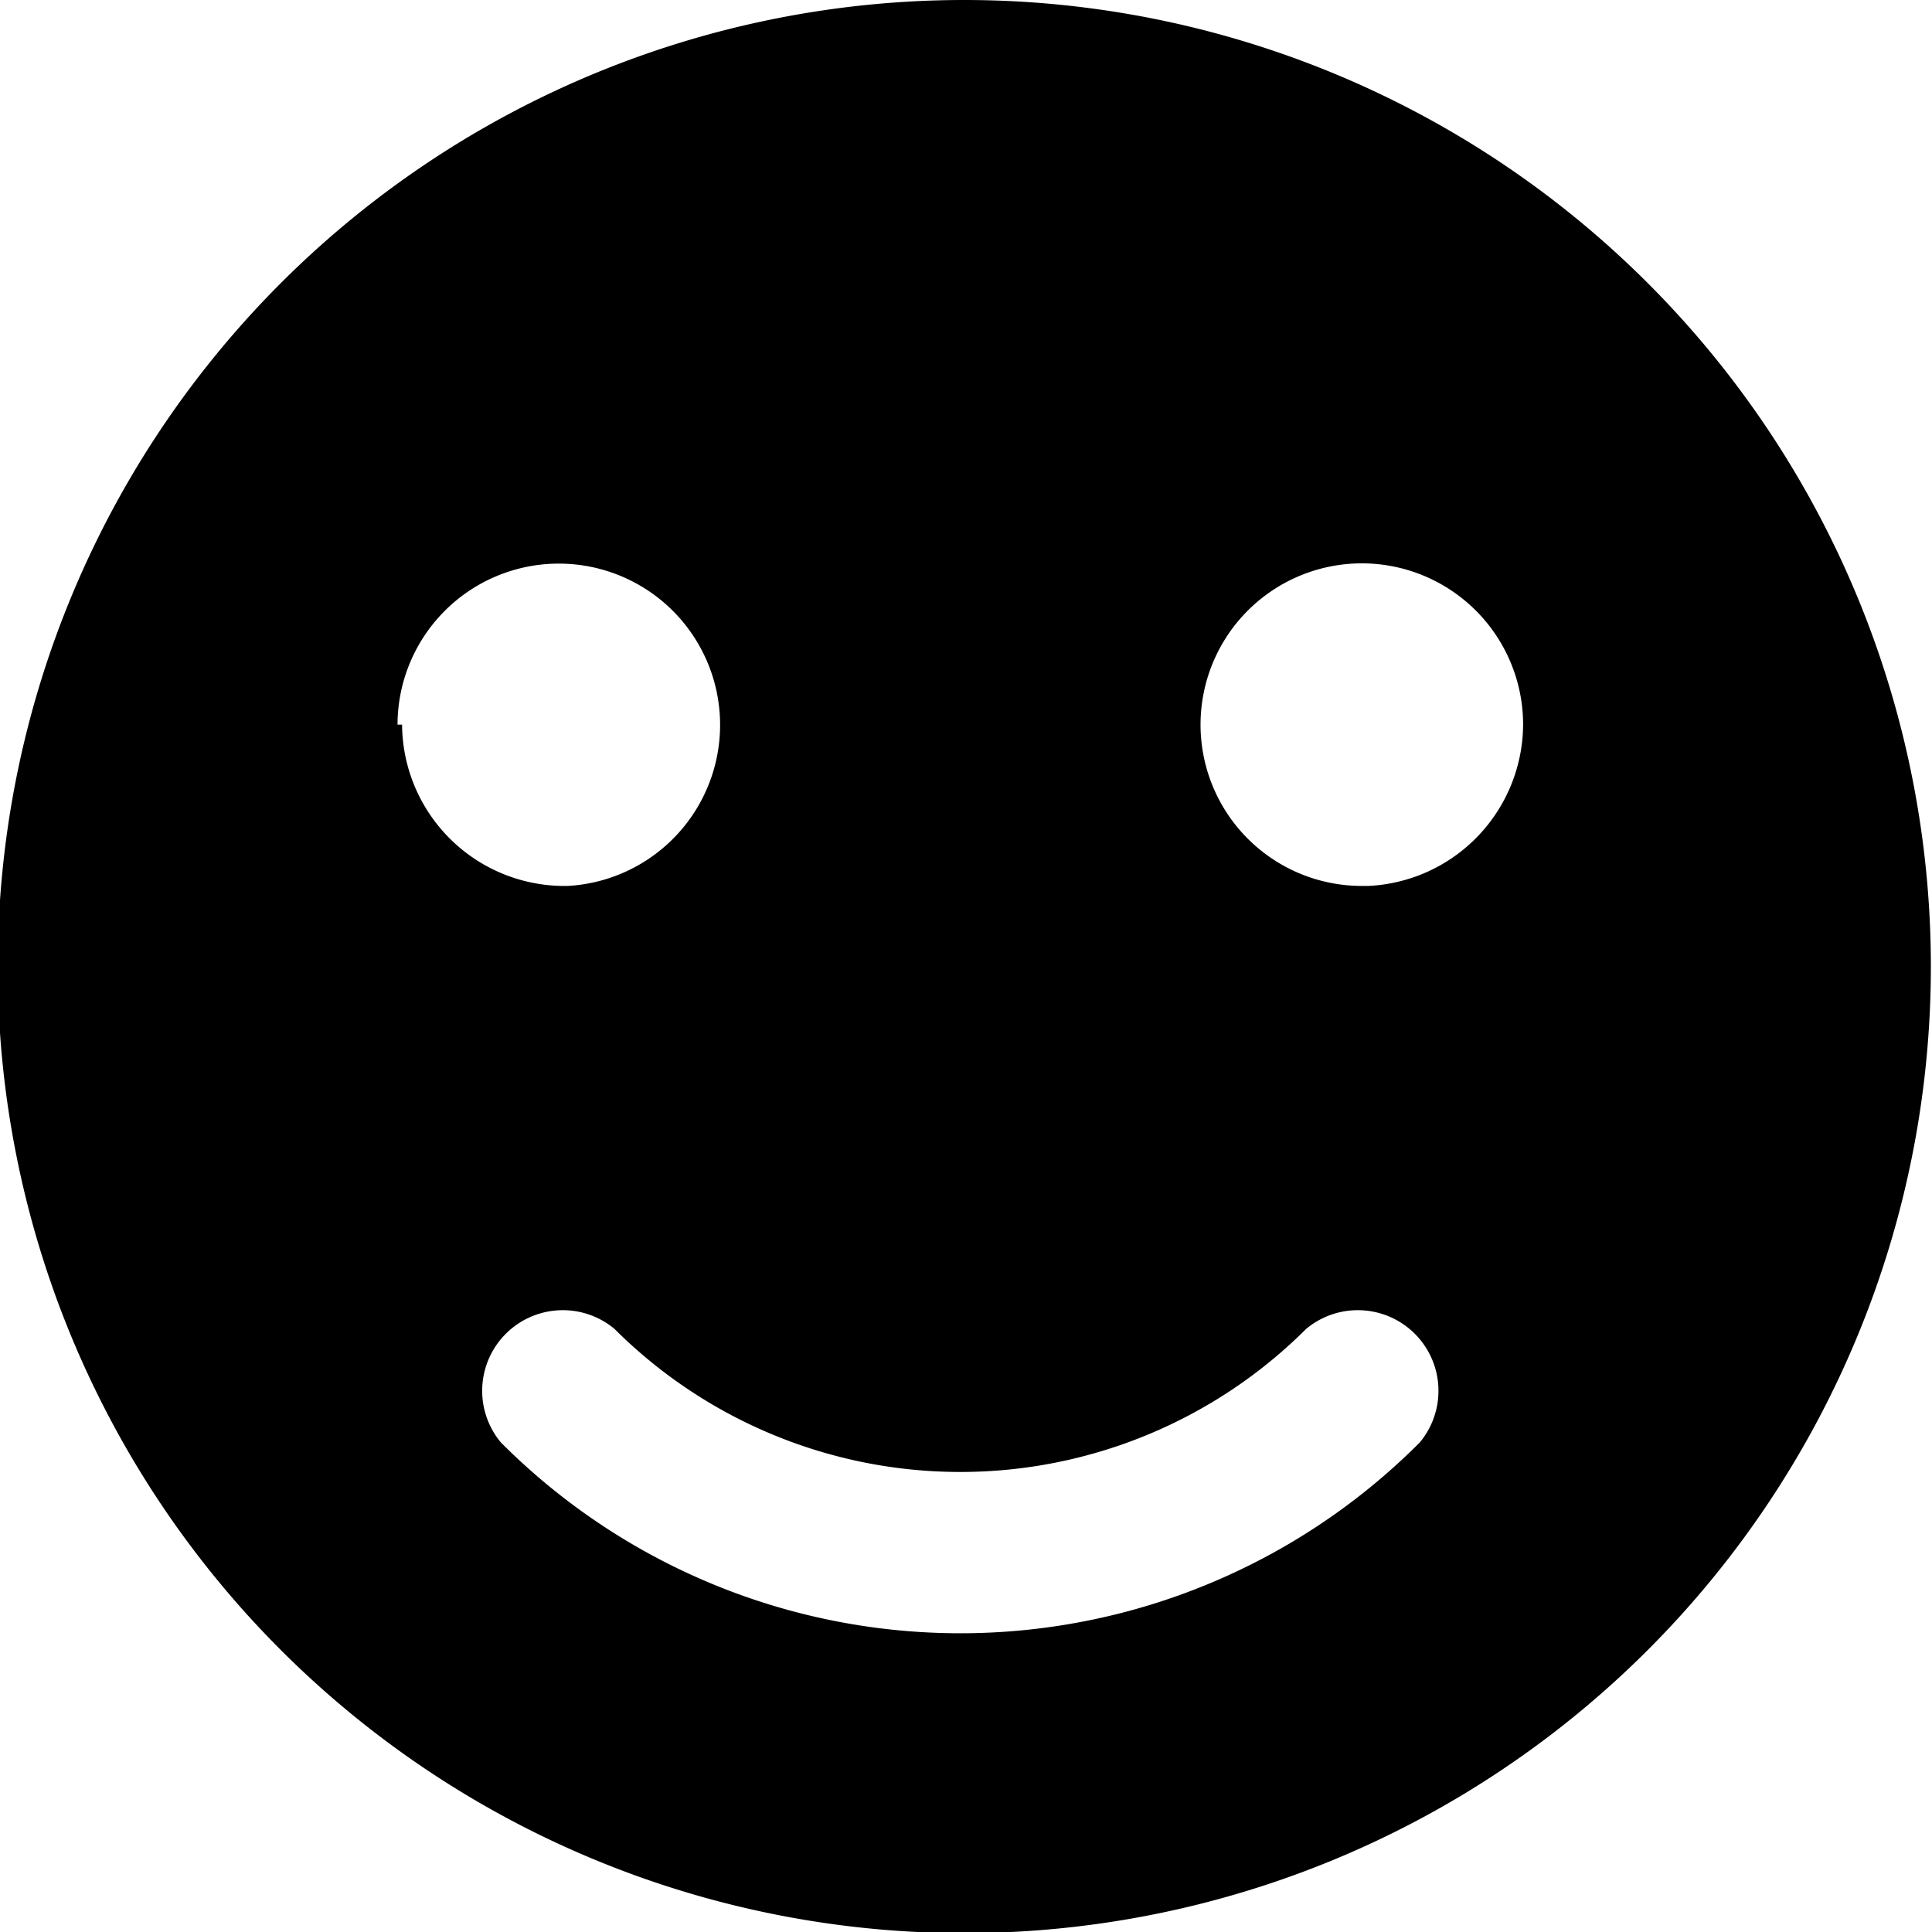 <svg xmlns="http://www.w3.org/2000/svg" viewBox="0 0 17.01 17.01"><title>icon</title><g id="Camada_2" data-name="Camada 2"><g id="Design_Guide" data-name="Design Guide"><path d="M8.5,0A8.51,8.51,0,1,0,17,8.5,8.51,8.51,0,0,0,8.5,0Zm-5,6.38A1.42,1.42,0,1,1,5,7.8,1.43,1.43,0,0,1,3.54,6.38Zm9,6.32a5.71,5.71,0,0,1-8.09,0,.71.71,0,0,1,1-1,4.31,4.31,0,0,0,6.09,0,.71.71,0,0,1,1,1Zm-.5-4.9a1.42,1.42,0,1,1,1.41-1.42A1.43,1.43,0,0,1,12.05,7.8Z"/></g></g></svg>